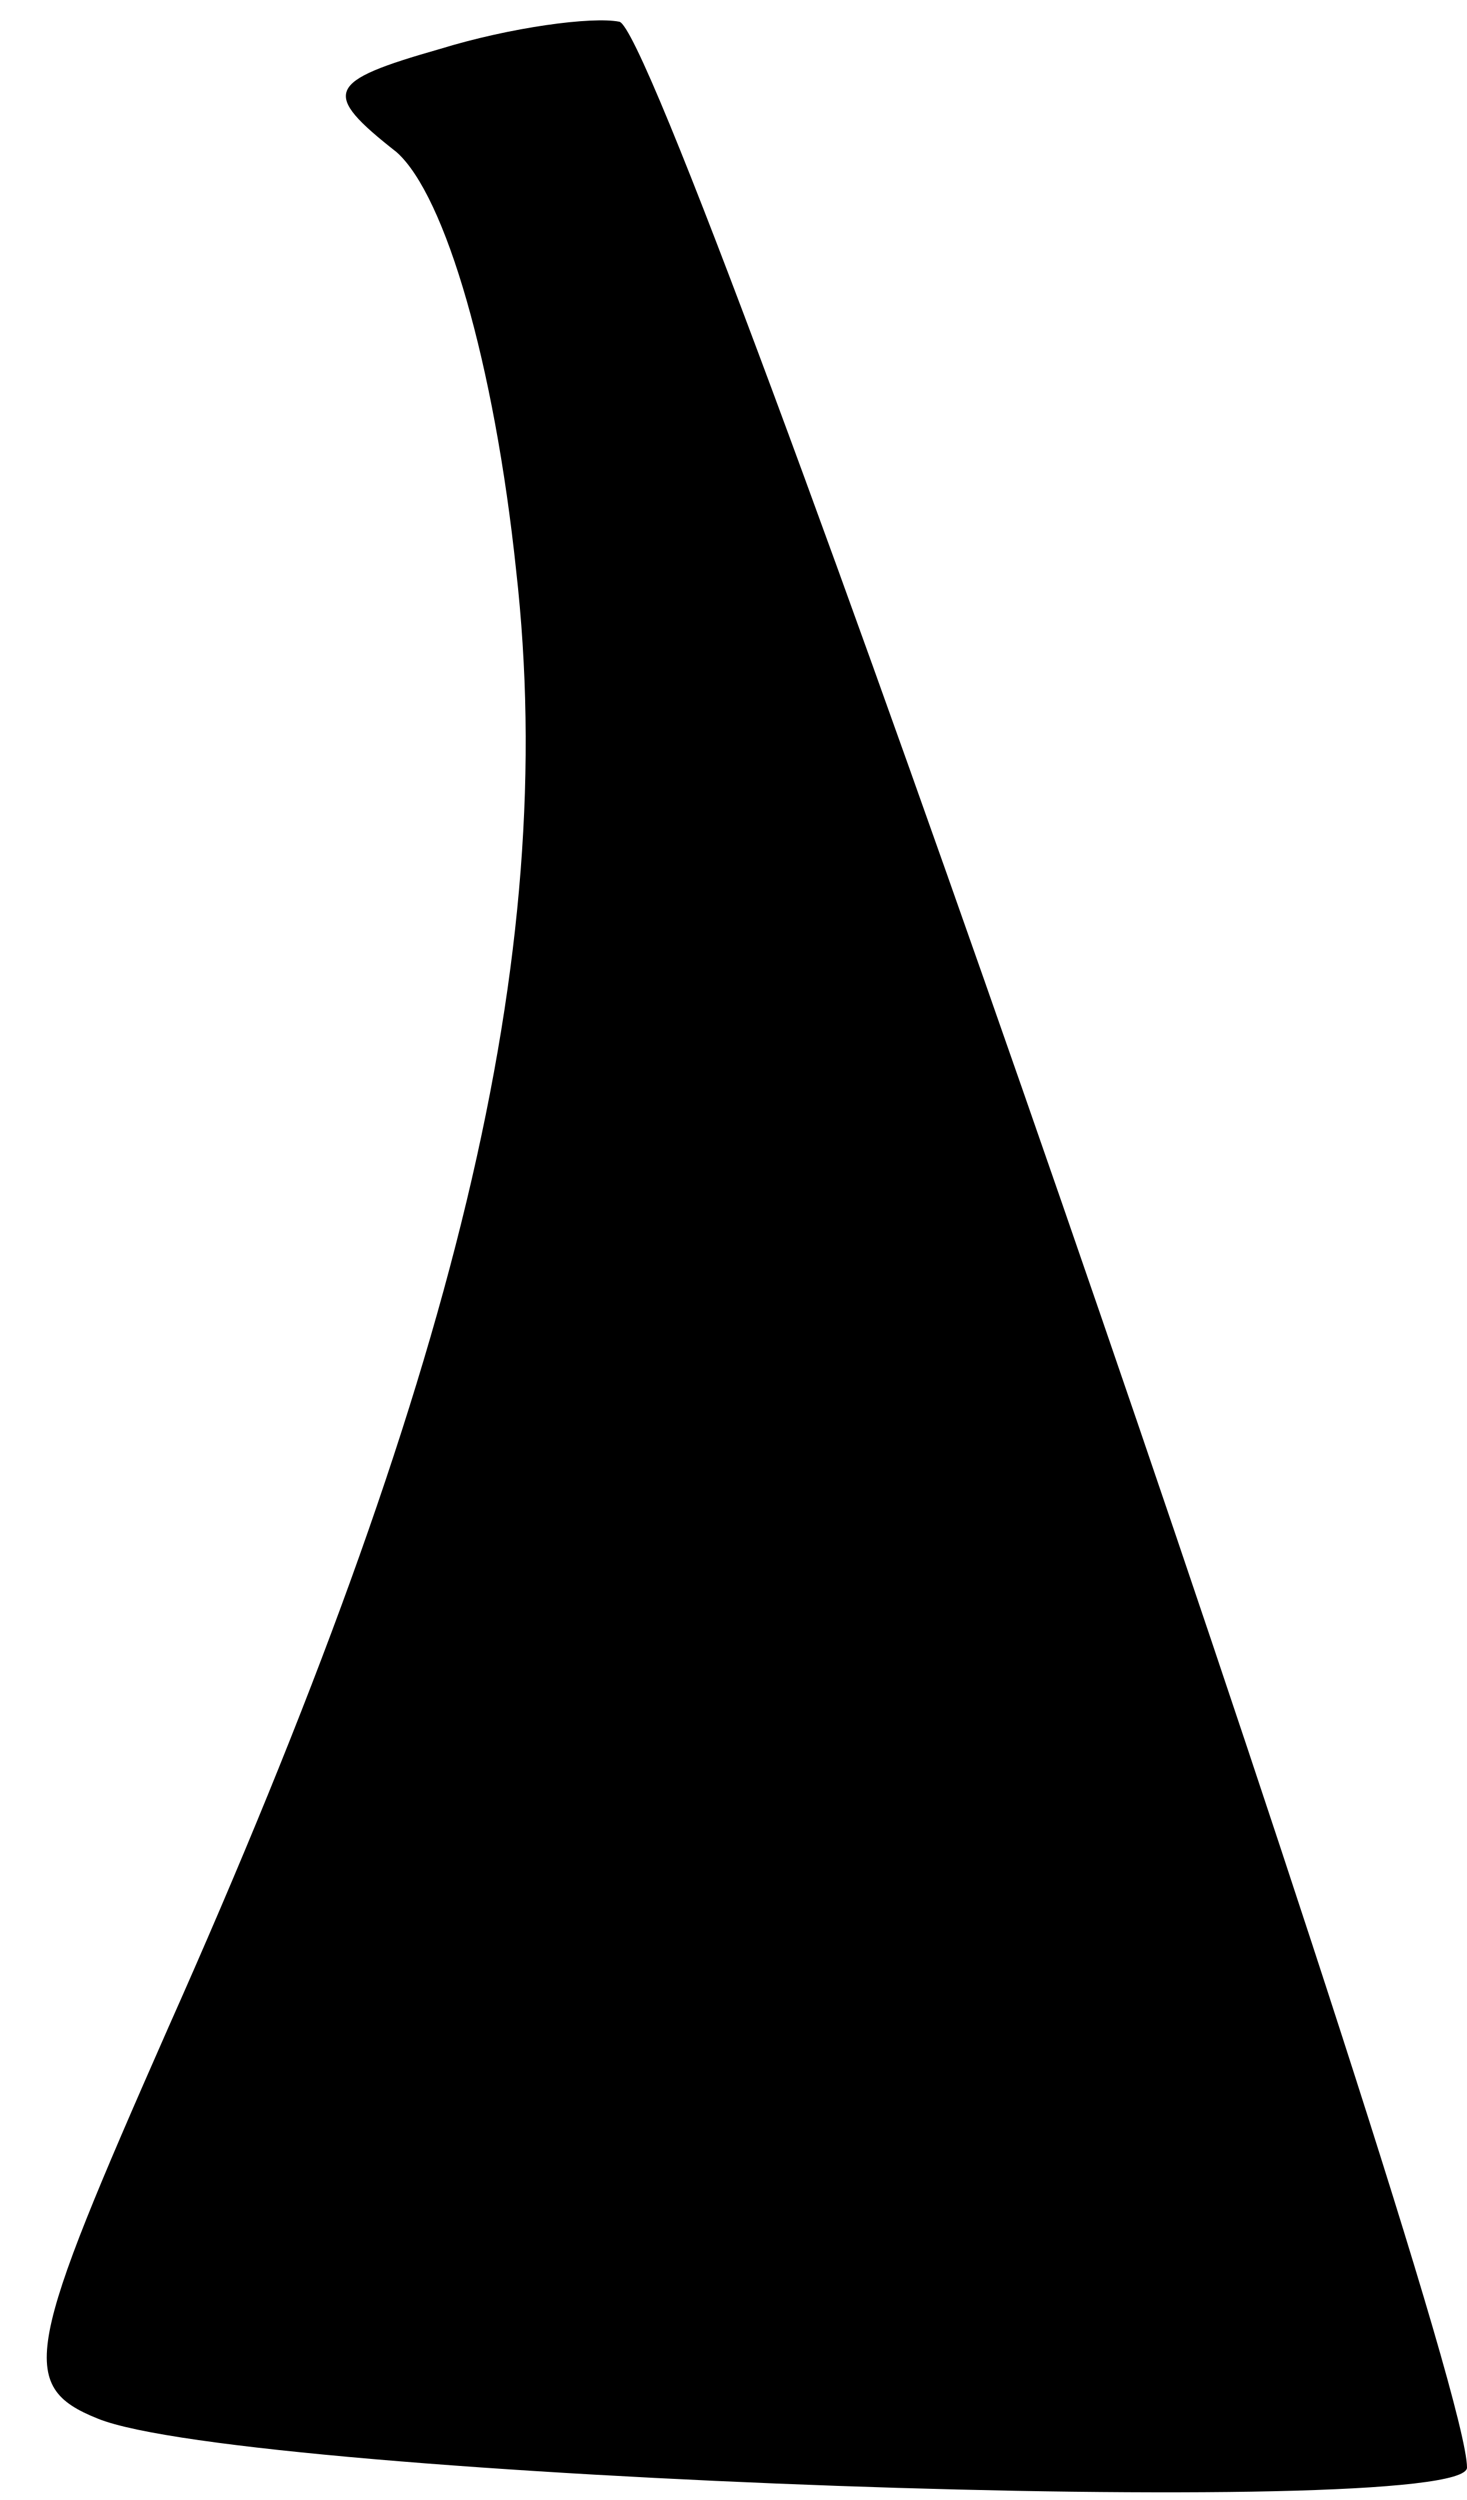 <?xml version="1.0" standalone="no"?>
<!DOCTYPE svg PUBLIC "-//W3C//DTD SVG 20010904//EN"
 "http://www.w3.org/TR/2001/REC-SVG-20010904/DTD/svg10.dtd">
<svg version="1.0" xmlns="http://www.w3.org/2000/svg"
 width="27pt" height="46pt" viewBox="0 0 27 46"
 preserveAspectRatio="xMidYMid meet">
<g transform="translate(0,46) scale(0.1,-0.1)"
fill="#000000" stroke="none">
<path fill="#000000" stroke="none" d="M81 451 c-21 -6 -22 -8 -8 -19 9 -8 18
-39 22 -77 8 -71 -11 -149 -64 -268 -26 -59 -28 -66 -13 -72 27 -11 252 -19
252 -9 0 23 -147 448 -156 450 -5 1 -20 -1 -33 -5z"/>
</g>
</svg>
